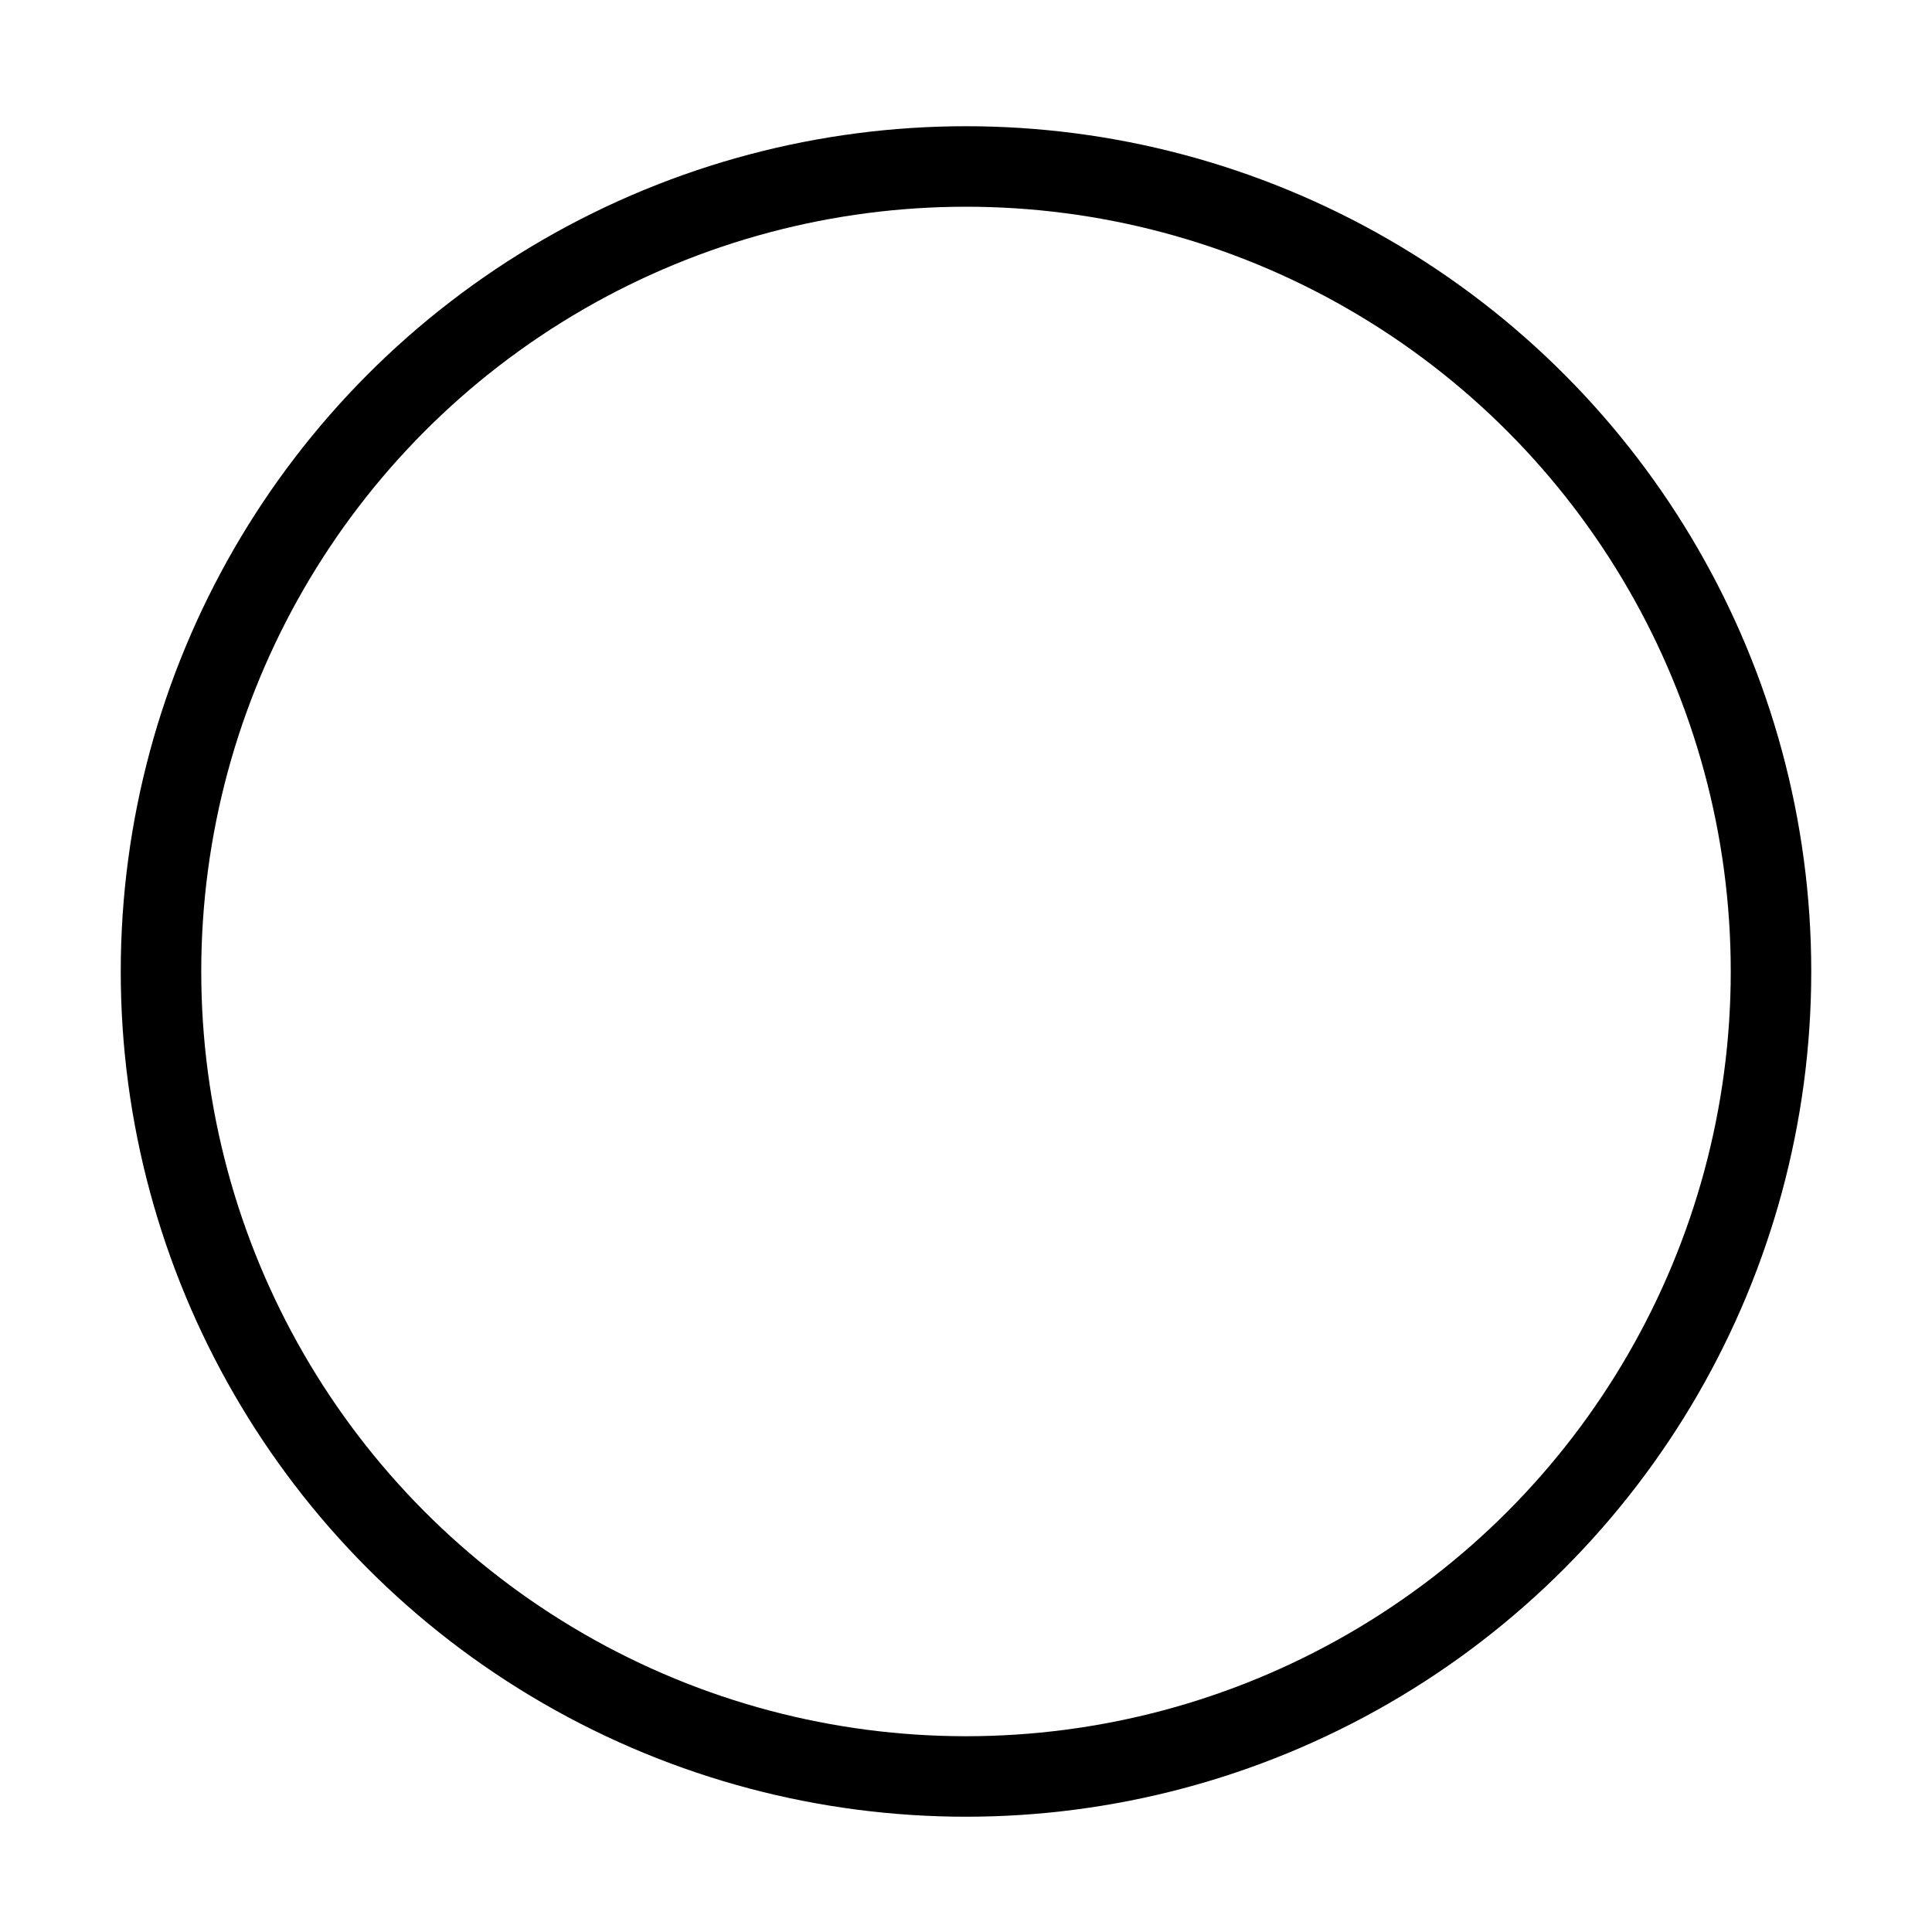 <svg xmlns="http://www.w3.org/2000/svg" viewBox="0 0 24 24"><defs><style>.a{fill:none;stroke:currentColor;stroke-linecap:round;stroke-linejoin:round;}</style></defs><title>sign-badge-circle</title><circle class="a" cx="12" cy="12.068" r="10"/></svg>
